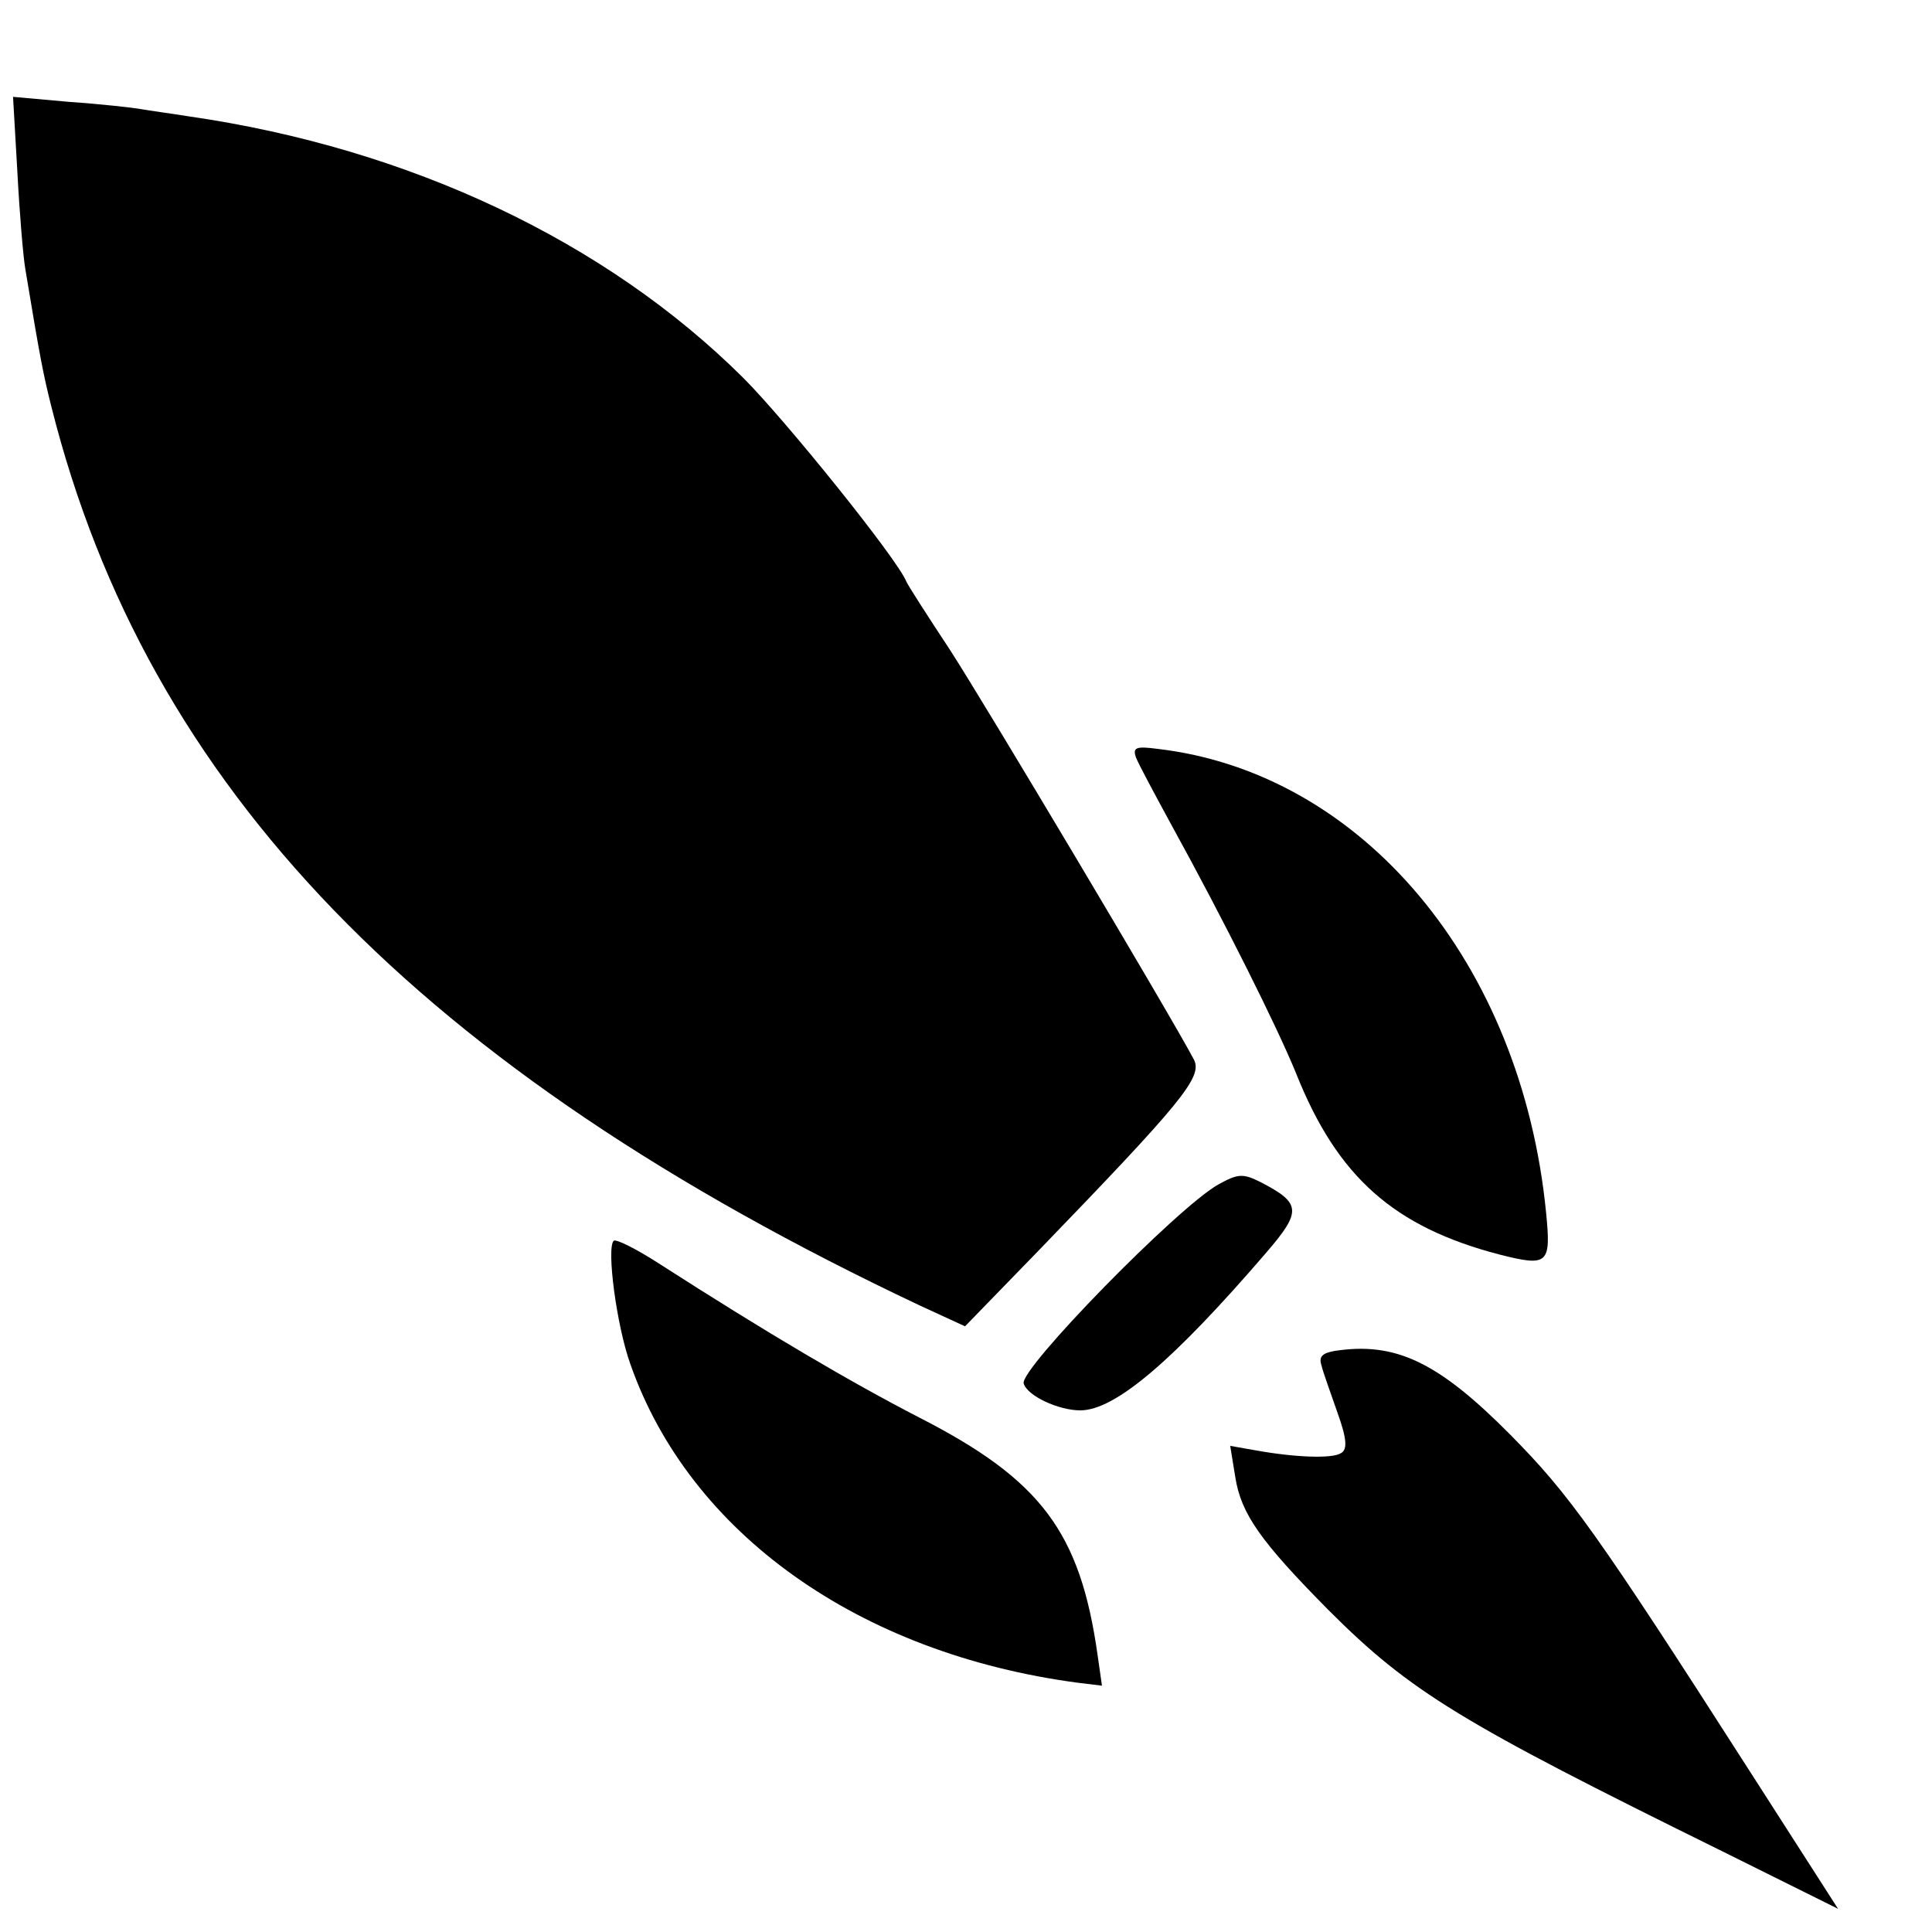 <?xml version="1.0" standalone="no"?>
<!DOCTYPE svg PUBLIC "-//W3C//DTD SVG 20010904//EN"
 "http://www.w3.org/TR/2001/REC-SVG-20010904/DTD/svg10.dtd">
<svg version="1.0" xmlns="http://www.w3.org/2000/svg"
 width="16pt" height="16pt" viewBox="0 0 16 16"
 preserveAspectRatio="xMidYMid meet">
<g transform="translate(0,16) scale(0.006,-0.006)"
fill="#000000" stroke="none">
<path d="M24 2429 c3 -57 8 -117 11 -134 21 -127 25 -146 36 -190 132 -525
508 -914 1198 -1240 l63 -29 101 104 c199 206 227 240 215 264 -31 59 -289
492 -337 566 -31 47 -58 89 -60 94 -13 32 -167 223 -225 281 -190 189 -461
317 -765 361 -25 4 -55 8 -66 10 -11 2 -55 7 -99 10 l-78 7 6 -104z"/>
<path d="M1568 1621 c3 -8 26 -51 50 -95 71 -129 145 -277 171 -341 57 -143
135 -212 281 -250 67 -17 71 -13 64 58 -34 345 -254 607 -536 640 -30 4 -35 2
-30 -12z"/>
<path d="M1682 1032 c-56 -31 -276 -256 -269 -275 5 -17 48 -37 78 -37 48 0
128 68 257 218 49 57 48 68 -8 97 -24 12 -31 12 -58 -3z"/>
<path d="M847 954 c-10 -10 4 -117 23 -170 82 -234 316 -400 618 -440 l33 -4
-6 42 c-24 170 -78 242 -246 328 -95 49 -209 116 -360 213 -31 20 -59 34 -62
31z"/>
<path d="M1842 802 c-17 -3 -22 -8 -18 -20 2 -9 13 -39 22 -65 13 -36 14 -51
5 -56 -12 -8 -64 -6 -119 4 l-34 6 7 -43 c8 -51 35 -89 129 -184 113 -113 183
-155 542 -332 l161 -80 -120 187 c-214 334 -251 385 -332 467 -100 101 -159
129 -243 116z"/>
</g>
</svg>
